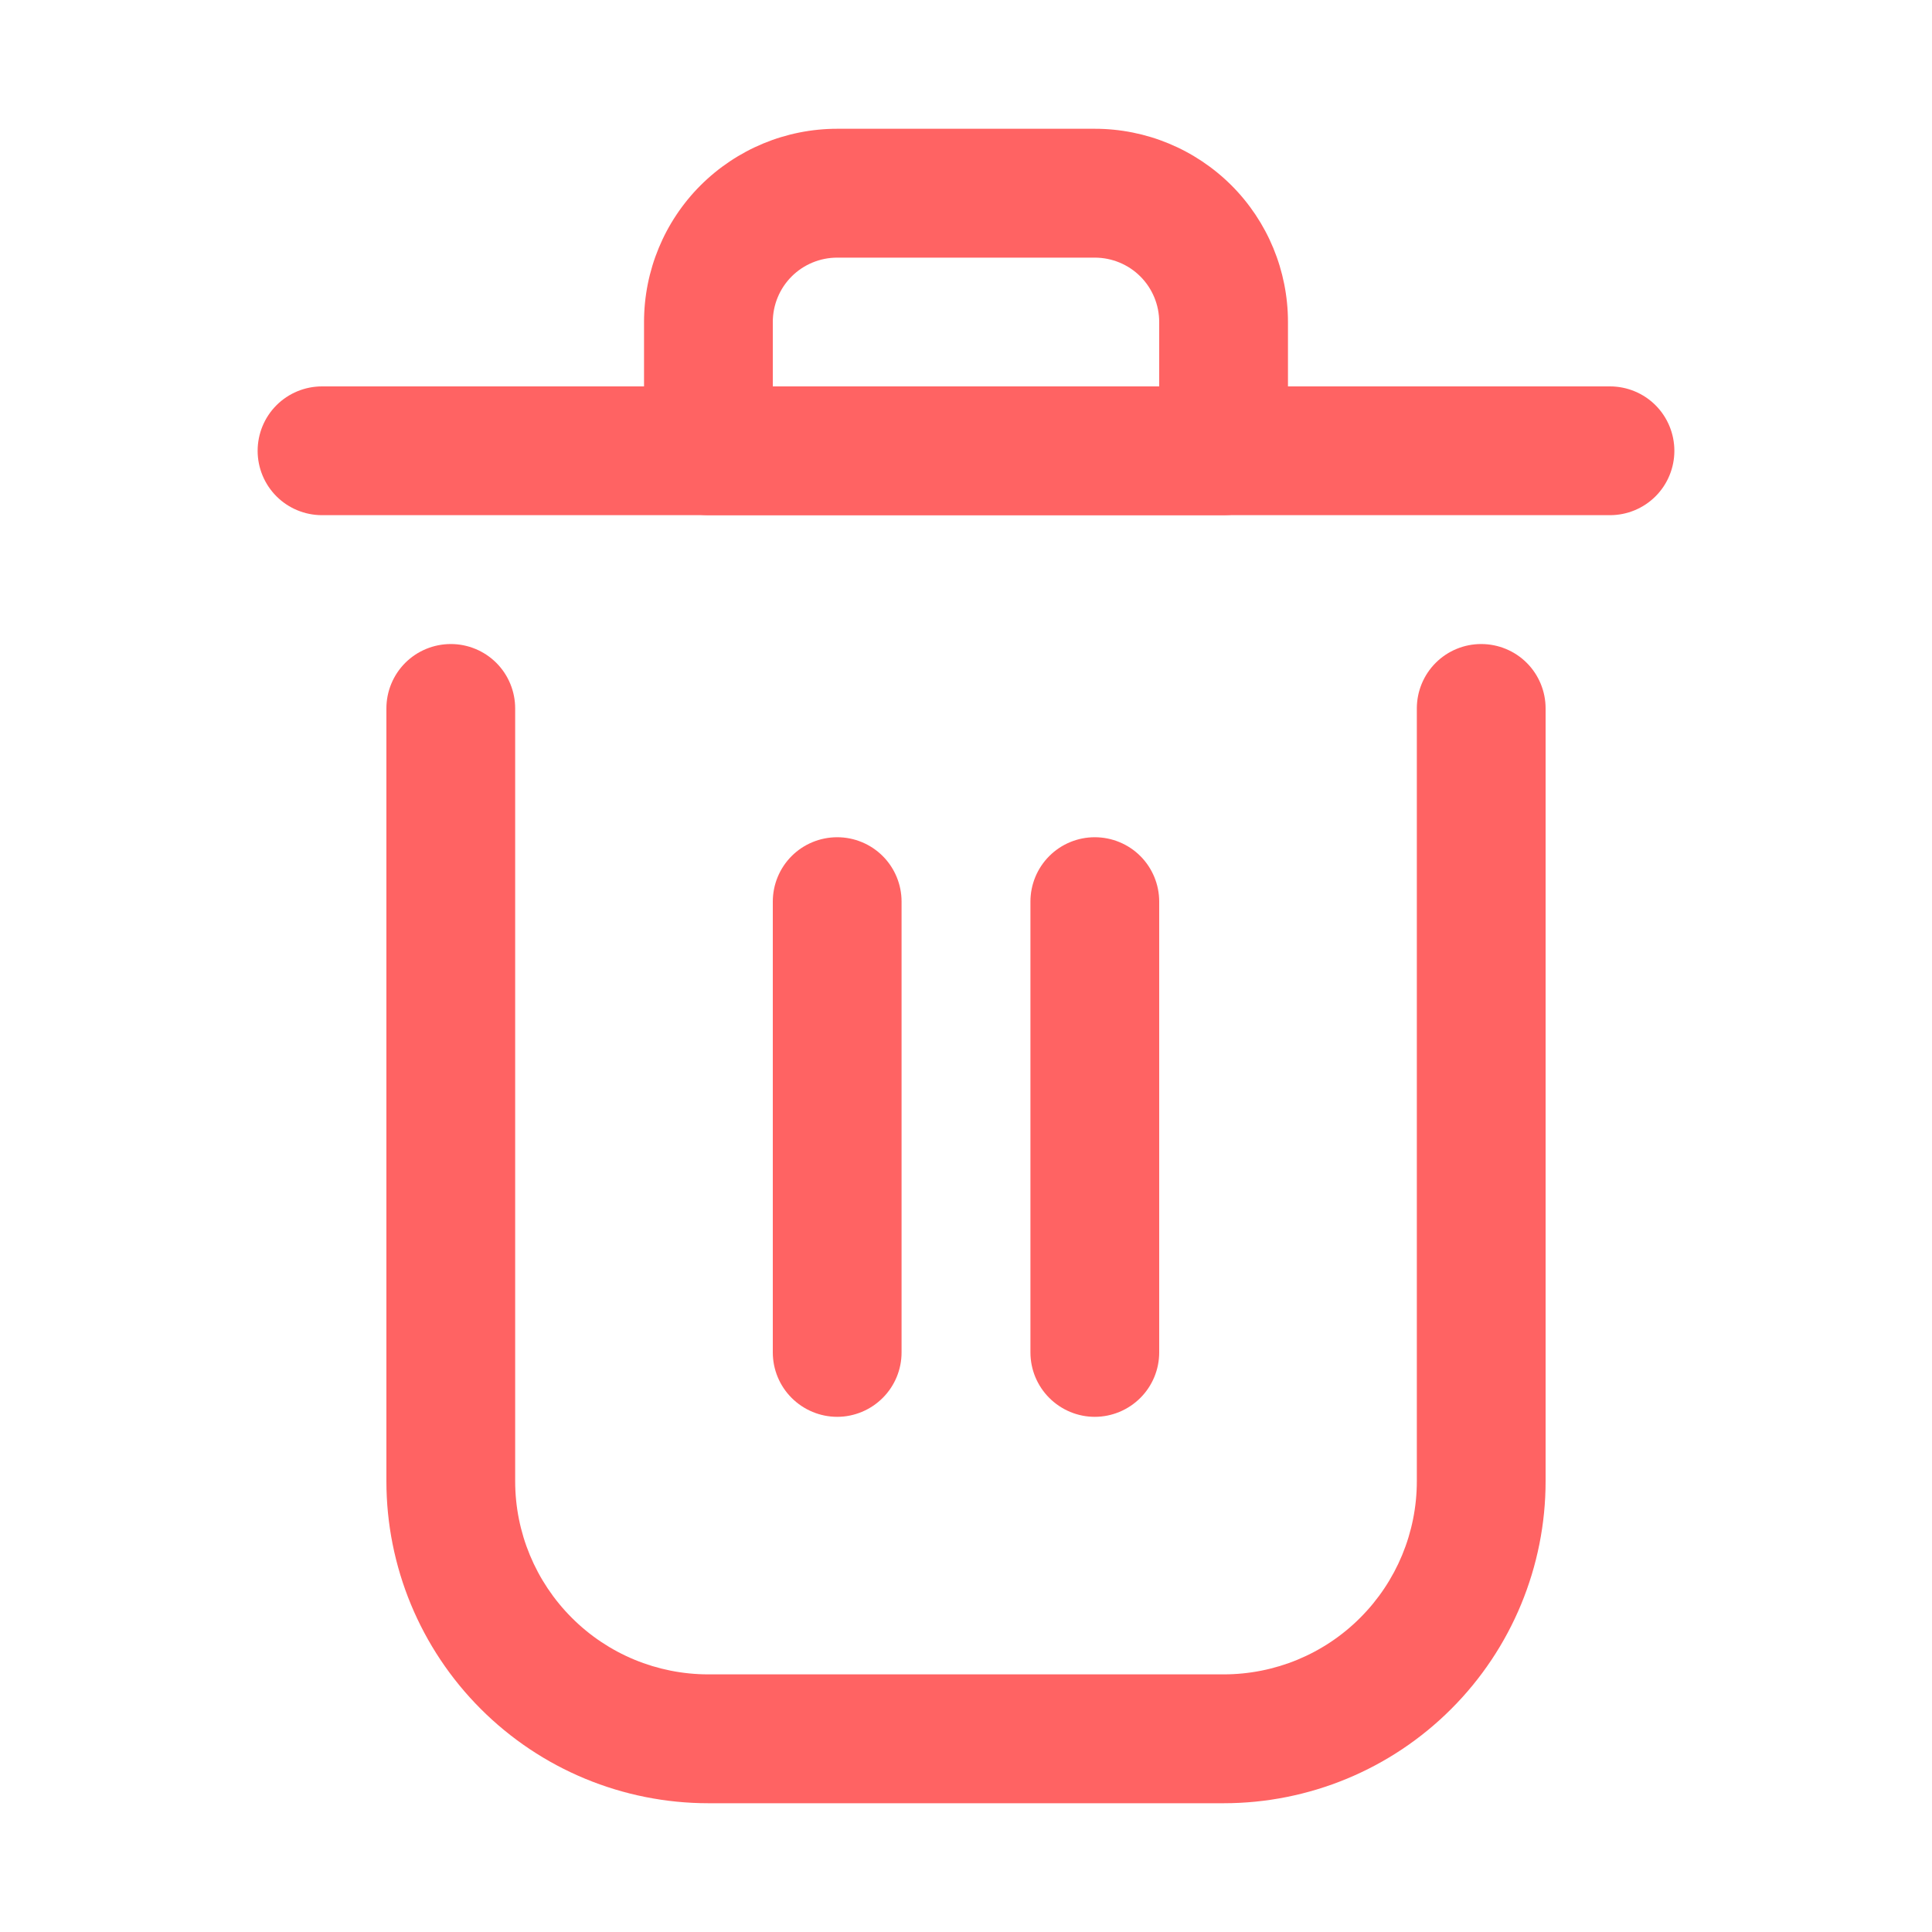 <svg width="20" height="20" viewBox="0 0 20 20" fill="none" xmlns="http://www.w3.org/2000/svg">
<path d="M12.667 18.667H7.333C6.449 18.667 5.601 18.316 4.976 17.69C4.351 17.065 4 16.217 4 15.333V7.333C4 7.157 4.07 6.987 4.195 6.862C4.32 6.737 4.49 6.667 4.667 6.667C4.843 6.667 5.013 6.737 5.138 6.862C5.263 6.987 5.333 7.157 5.333 7.333V15.333C5.333 15.864 5.544 16.372 5.919 16.747C6.294 17.123 6.803 17.333 7.333 17.333H12.667C13.197 17.333 13.706 17.123 14.081 16.747C14.456 16.372 14.667 15.864 14.667 15.333V7.333C14.667 7.157 14.737 6.987 14.862 6.862C14.987 6.737 15.156 6.667 15.333 6.667C15.51 6.667 15.68 6.737 15.805 6.862C15.93 6.987 16 7.157 16 7.333V15.333C16 16.217 15.649 17.065 15.024 17.69C14.399 18.316 13.551 18.667 12.667 18.667Z" fill="#FF6363"/>
<path d="M16.667 5.333H3.333C3.157 5.333 2.987 5.263 2.862 5.138C2.737 5.013 2.667 4.843 2.667 4.667C2.667 4.49 2.737 4.32 2.862 4.195C2.987 4.07 3.157 4 3.333 4H16.667C16.843 4 17.013 4.07 17.138 4.195C17.263 4.32 17.333 4.49 17.333 4.667C17.333 4.843 17.263 5.013 17.138 5.138C17.013 5.263 16.843 5.333 16.667 5.333Z" fill="#FF6363"/>
<path d="M12.667 5.333H7.333C7.157 5.333 6.987 5.263 6.862 5.138C6.737 5.013 6.667 4.843 6.667 4.667V3.333C6.667 2.803 6.877 2.294 7.252 1.919C7.628 1.544 8.136 1.333 8.667 1.333H11.333C11.864 1.333 12.372 1.544 12.748 1.919C13.123 2.294 13.333 2.803 13.333 3.333V4.667C13.333 4.843 13.263 5.013 13.138 5.138C13.013 5.263 12.844 5.333 12.667 5.333ZM8 4H12V3.333C12 3.157 11.93 2.987 11.805 2.862C11.68 2.737 11.51 2.667 11.333 2.667H8.667C8.49 2.667 8.32 2.737 8.195 2.862C8.07 2.987 8 3.157 8 3.333V4Z" fill="#FF6363"/>
<path d="M8.667 14.667C8.49 14.667 8.32 14.596 8.195 14.471C8.07 14.346 8 14.177 8 14V9.333C8 9.157 8.07 8.987 8.195 8.862C8.32 8.737 8.49 8.667 8.667 8.667C8.843 8.667 9.013 8.737 9.138 8.862C9.263 8.987 9.333 9.157 9.333 9.333V14C9.333 14.177 9.263 14.346 9.138 14.471C9.013 14.596 8.843 14.667 8.667 14.667Z" fill="#FF6363"/>
<path d="M11.333 14.667C11.156 14.667 10.987 14.596 10.862 14.471C10.737 14.346 10.667 14.177 10.667 14V9.333C10.667 9.157 10.737 8.987 10.862 8.862C10.987 8.737 11.156 8.667 11.333 8.667C11.51 8.667 11.68 8.737 11.805 8.862C11.93 8.987 12 9.157 12 9.333V14C12 14.177 11.93 14.346 11.805 14.471C11.68 14.596 11.51 14.667 11.333 14.667Z" fill="#FF6363"/>
</svg>
